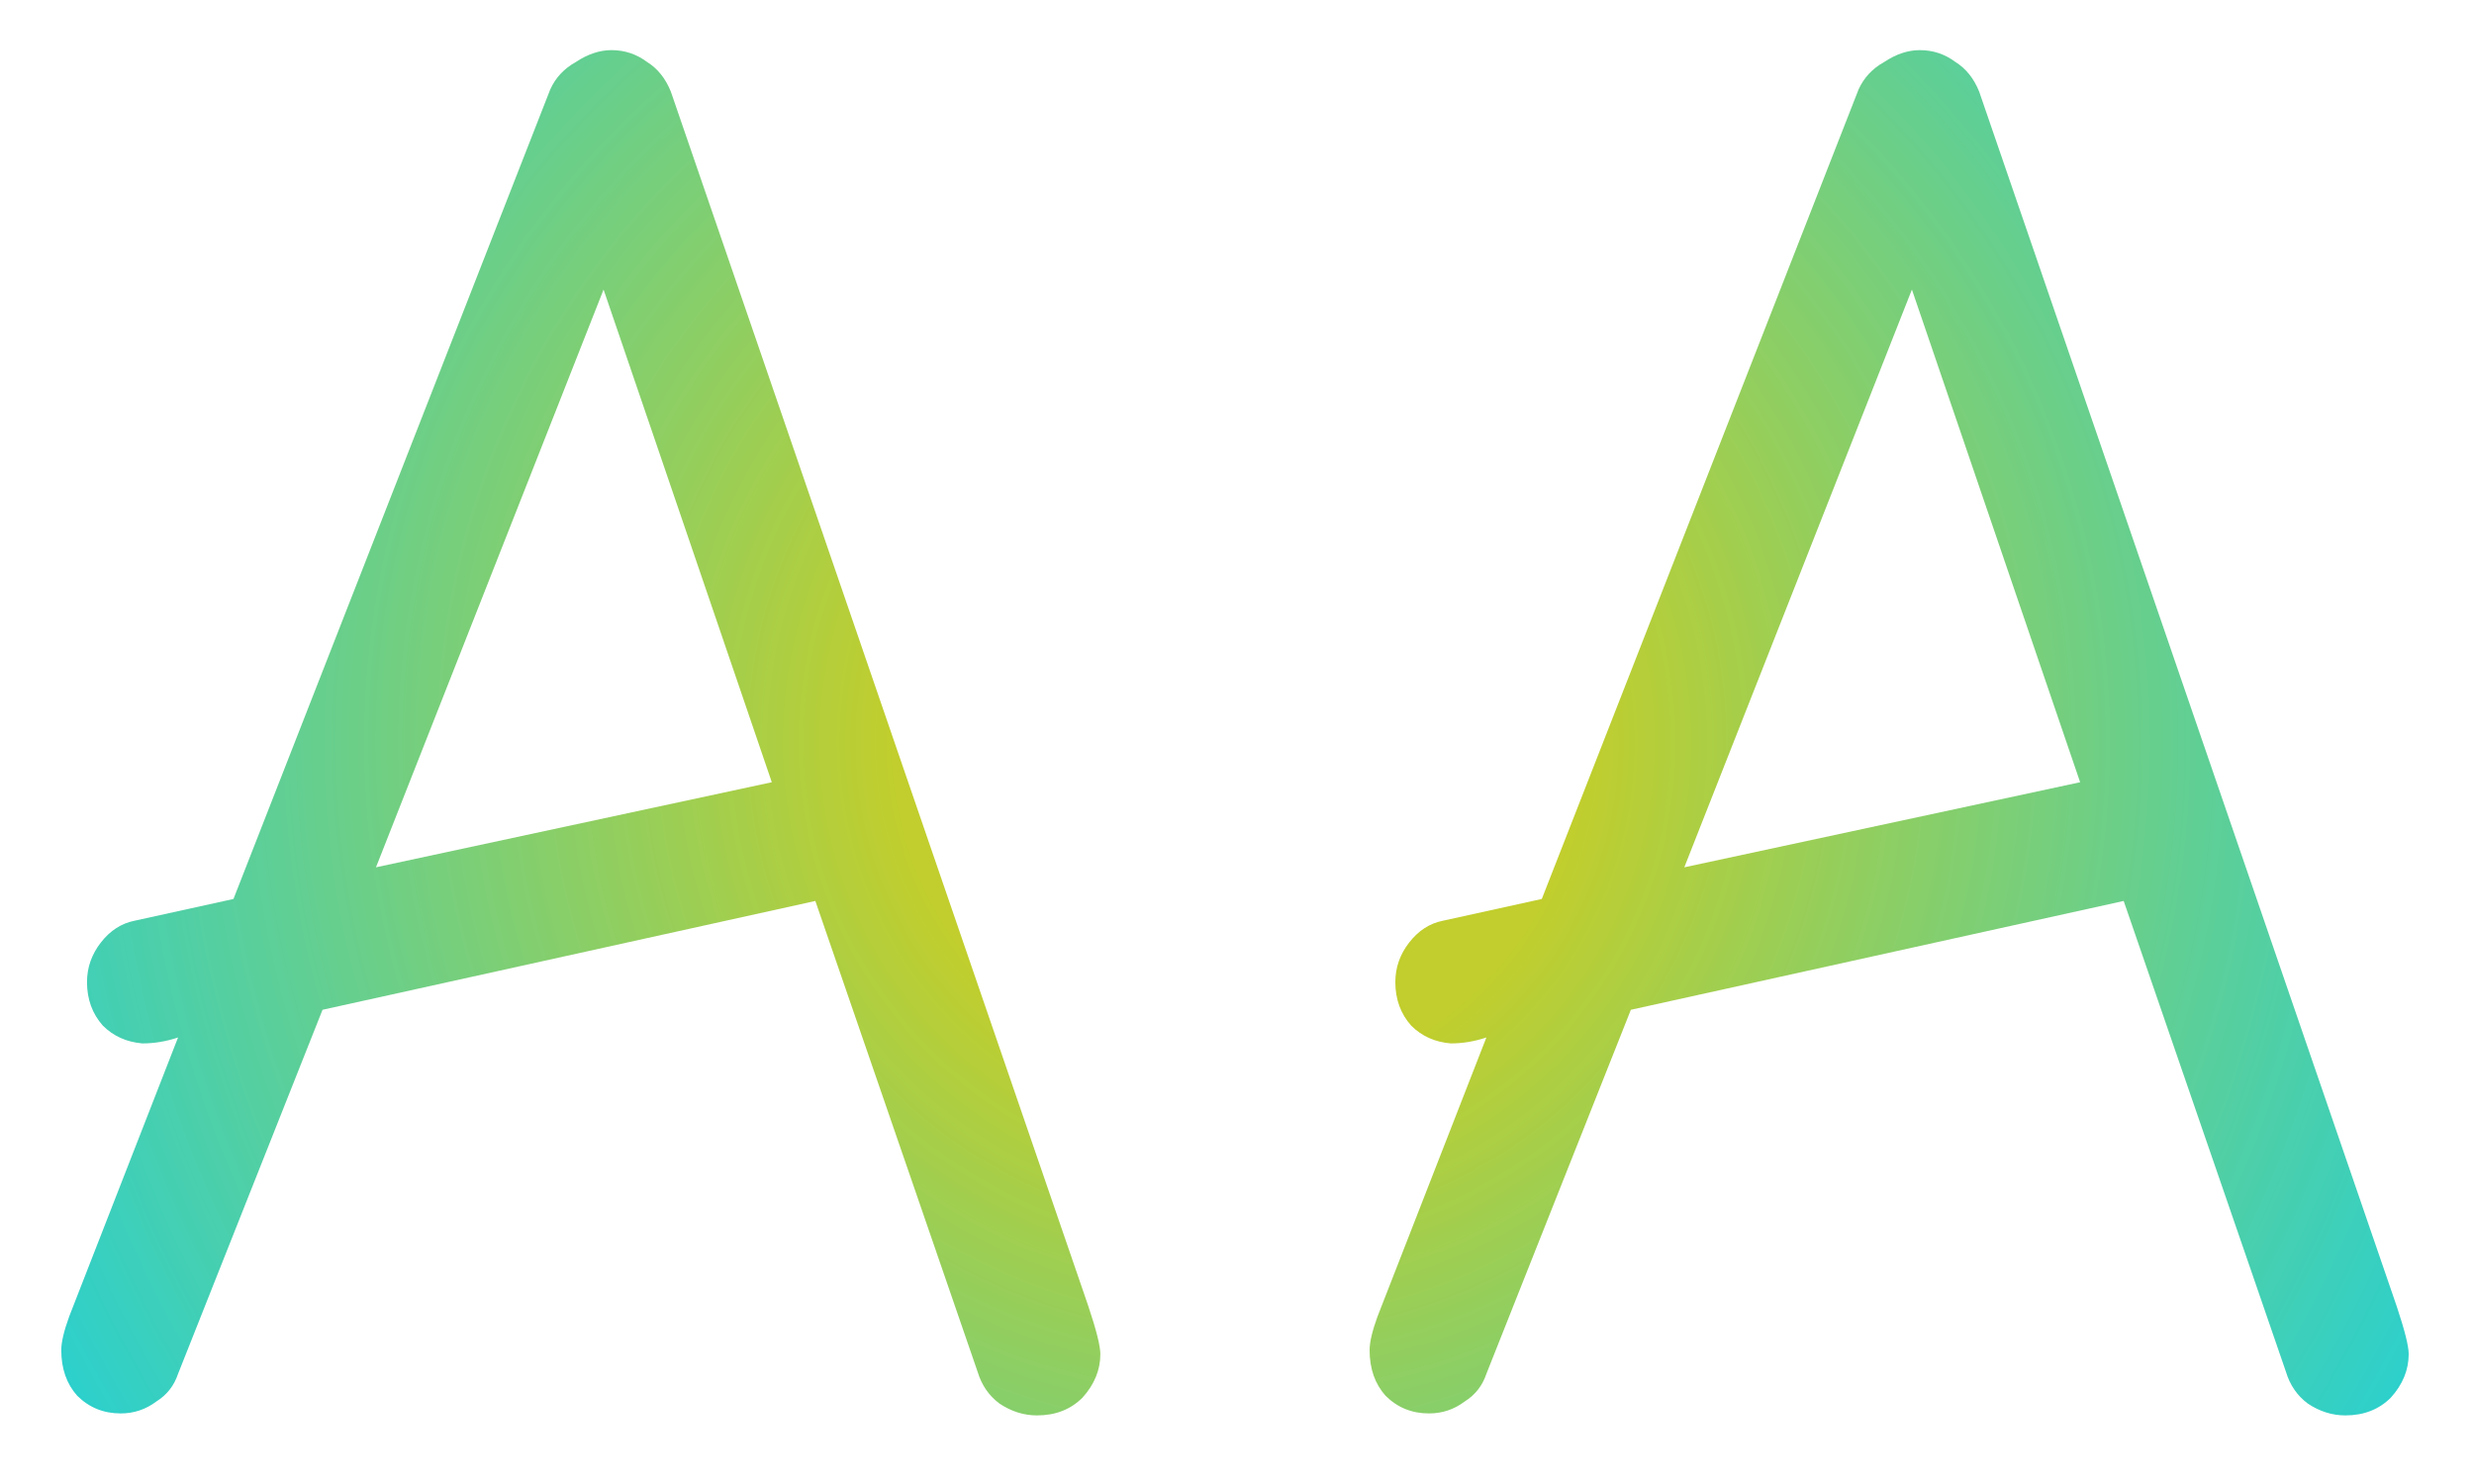 <svg width="30" height="18" viewBox="0 0 30 18" fill="none" xmlns="http://www.w3.org/2000/svg">
<path d="M12.575 17.168C12.415 17.168 12.263 17.12 12.119 17.024C11.991 16.928 11.903 16.8 11.855 16.64L9.887 10.928L3.911 12.248L2.159 16.664C2.111 16.808 2.023 16.92 1.895 17C1.767 17.096 1.623 17.144 1.463 17.144C1.255 17.144 1.079 17.072 0.935 16.928C0.807 16.784 0.743 16.6 0.743 16.376C0.743 16.28 0.775 16.144 0.839 15.968L2.159 12.584C2.015 12.632 1.871 12.656 1.727 12.656C1.535 12.64 1.375 12.568 1.247 12.44C1.119 12.296 1.055 12.12 1.055 11.912C1.055 11.736 1.111 11.576 1.223 11.432C1.335 11.288 1.471 11.2 1.631 11.168L2.831 10.904L6.671 1.088C6.735 0.944 6.839 0.832 6.983 0.752C7.127 0.656 7.271 0.608 7.415 0.608C7.575 0.608 7.719 0.656 7.847 0.752C7.975 0.832 8.071 0.952 8.135 1.112L13.199 15.848C13.295 16.136 13.343 16.328 13.343 16.424C13.343 16.616 13.271 16.792 13.127 16.952C12.983 17.096 12.799 17.168 12.575 17.168ZM9.359 9.488L7.319 3.512L4.559 10.52L9.359 9.488ZM28.44 17.168C28.28 17.168 28.128 17.12 27.984 17.024C27.856 16.928 27.768 16.8 27.72 16.64L25.752 10.928L19.776 12.248L18.024 16.664C17.976 16.808 17.888 16.92 17.76 17C17.632 17.096 17.488 17.144 17.328 17.144C17.12 17.144 16.944 17.072 16.8 16.928C16.672 16.784 16.608 16.6 16.608 16.376C16.608 16.28 16.64 16.144 16.704 15.968L18.024 12.584C17.88 12.632 17.736 12.656 17.592 12.656C17.4 12.64 17.24 12.568 17.112 12.44C16.984 12.296 16.92 12.12 16.92 11.912C16.92 11.736 16.976 11.576 17.088 11.432C17.2 11.288 17.336 11.2 17.496 11.168L18.696 10.904L22.536 1.088C22.6 0.944 22.704 0.832 22.848 0.752C22.992 0.656 23.136 0.608 23.28 0.608C23.44 0.608 23.584 0.656 23.712 0.752C23.84 0.832 23.936 0.952 24 1.112L29.064 15.848C29.16 16.136 29.208 16.328 29.208 16.424C29.208 16.616 29.136 16.792 28.992 16.952C28.848 17.096 28.664 17.168 28.44 17.168ZM25.224 9.488L23.184 3.512L20.424 10.52L25.224 9.488Z" fill="url(#paint0_angular)"/>
<defs>
<radialGradient id="paint0_angular" cx="0" cy="0" r="1" gradientUnits="userSpaceOnUse" gradientTransform="translate(15 9) rotate(90) scale(25)">
<stop offset="0.164" stop-color="#C1CE2D"/>
<stop offset="0.65" stop-color="#0FCACA" stop-opacity="0.89"/>
</radialGradient>
</defs>
</svg>
